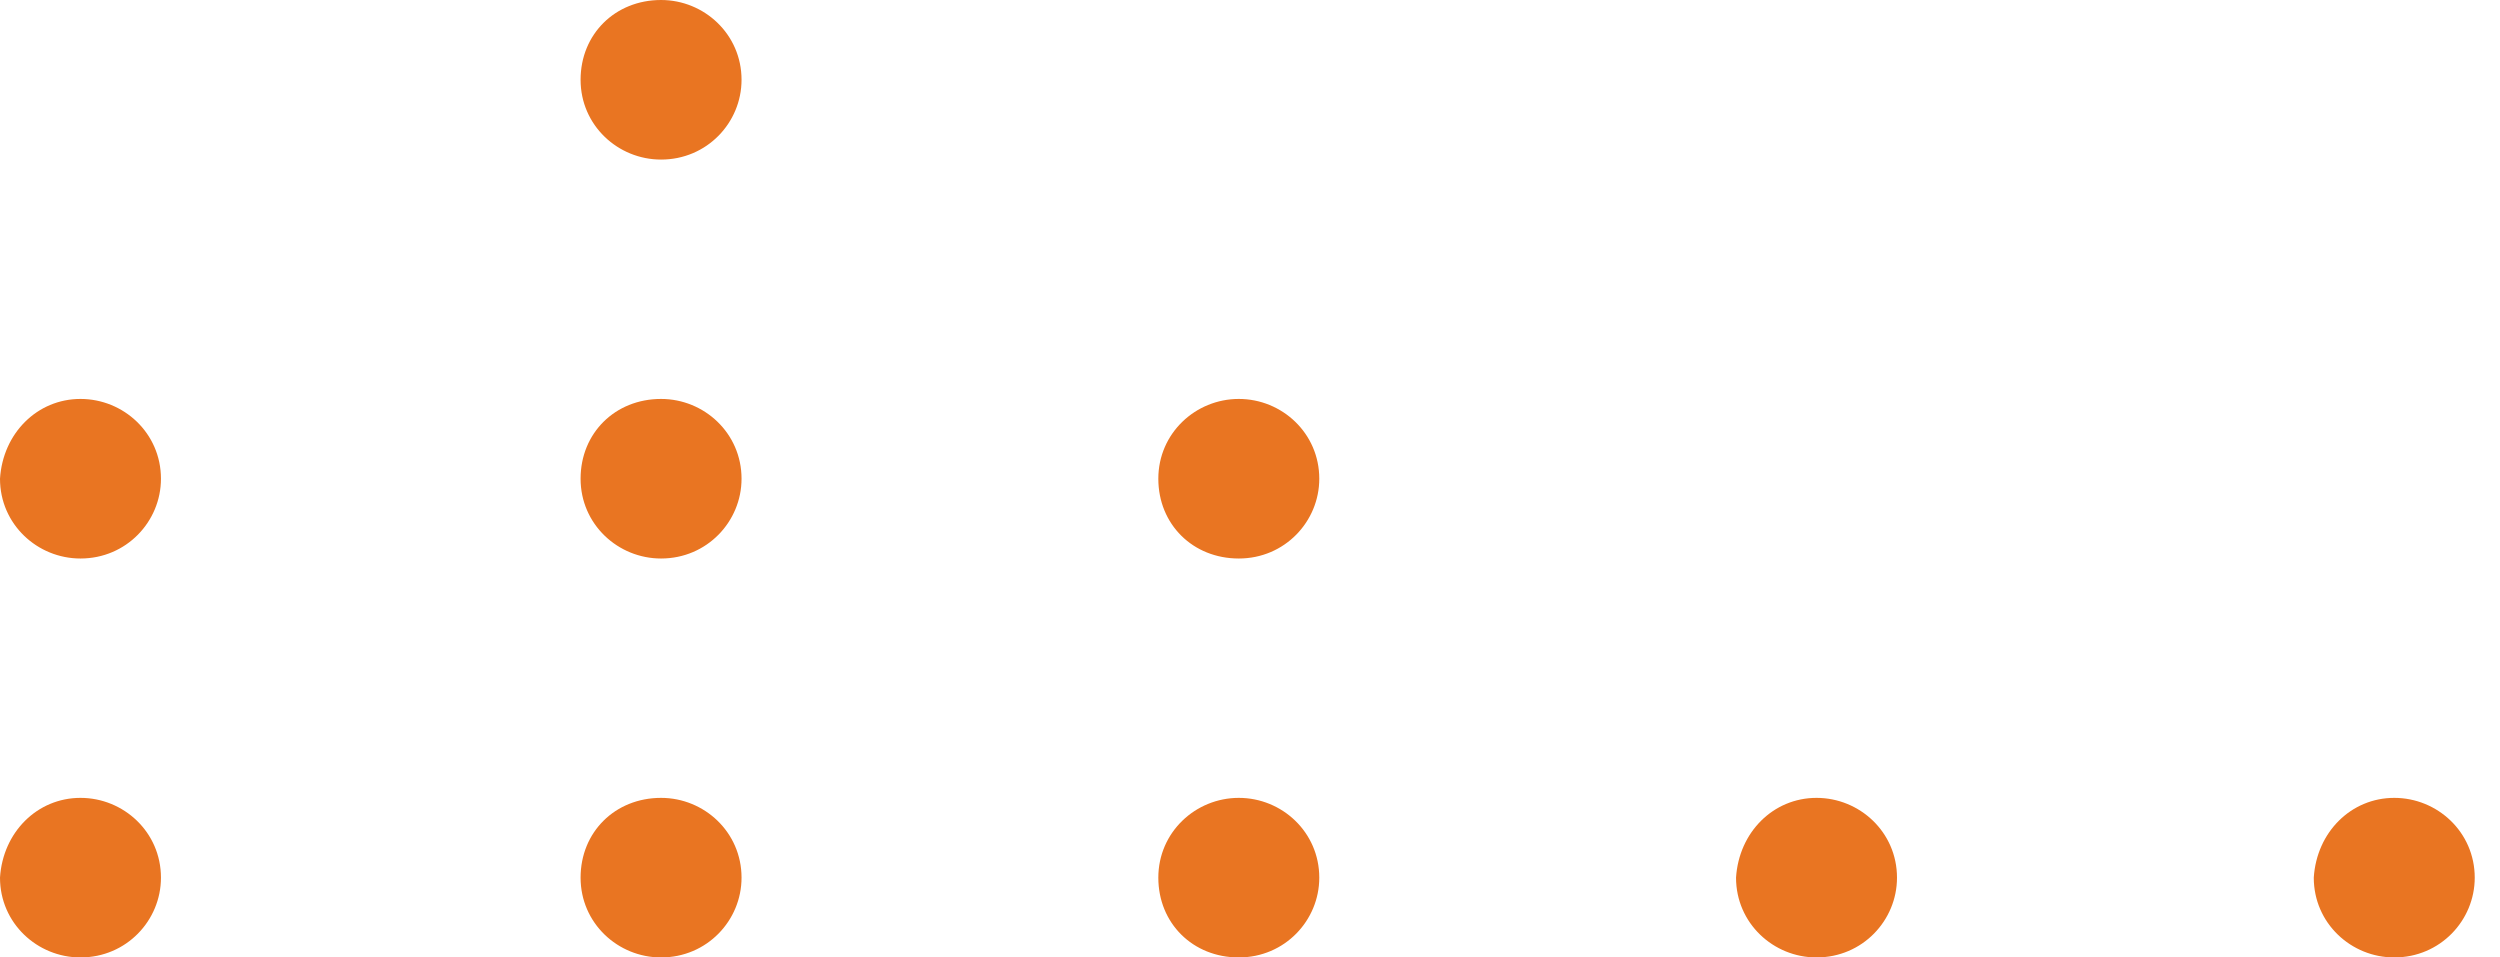 <svg width="94" height="36" viewBox="0 0 94 36" fill="none" xmlns="http://www.w3.org/2000/svg">
<path d="M90.024 30C91.645 30 93.05 31.286 93.05 33C93.05 34.607 91.753 36 90.024 36C88.403 36 86.998 34.714 86.998 33C87.106 31.286 88.403 30 90.024 30Z" fill="#E97522"/>
<path d="M68.301 30C69.922 30 71.327 31.286 71.327 33C71.327 34.607 70.031 36 68.301 36C66.68 36 65.275 34.714 65.275 33C65.383 31.286 66.68 30 68.301 30Z" fill="#E97522"/>
<path d="M46.579 30C48.2 30 49.605 31.286 49.605 33C49.605 34.607 48.308 36 46.579 36C44.85 36 43.553 34.714 43.553 33C43.553 31.286 44.958 30 46.579 30Z" fill="#E97522"/>
<path d="M46.579 15C48.2 15 49.605 16.286 49.605 18C49.605 19.607 48.308 21 46.579 21C44.85 21 43.553 19.714 43.553 18C43.553 16.286 44.958 15 46.579 15Z" fill="#E97522"/>
<path d="M24.856 30C26.477 30 27.882 31.286 27.882 33C27.882 34.607 26.585 36 24.856 36C23.235 36 21.83 34.714 21.83 33C21.83 31.286 23.127 30 24.856 30Z" fill="#E97522"/>
<path d="M24.856 15C26.477 15 27.882 16.286 27.882 18C27.882 19.607 26.585 21 24.856 21C23.235 21 21.83 19.714 21.83 18C21.83 16.286 23.127 15 24.856 15Z" fill="#E97522"/>
<path d="M24.856 0C26.477 0 27.882 1.286 27.882 3C27.882 4.607 26.585 6 24.856 6C23.235 6 21.83 4.714 21.83 3C21.83 1.286 23.127 0 24.856 0Z" fill="#E97522"/>
<path d="M3.026 30C4.647 30 6.052 31.286 6.052 33C6.052 34.607 4.755 36 3.026 36C1.405 36 0 34.714 0 33C0.108 31.286 1.405 30 3.026 30Z" fill="#E97522"/>
<path d="M3.026 15C4.647 15 6.052 16.286 6.052 18C6.052 19.607 4.755 21 3.026 21C1.405 21 0 19.714 0 18C0.108 16.286 1.405 15 3.026 15Z" fill="#E97522"/>
</svg>
